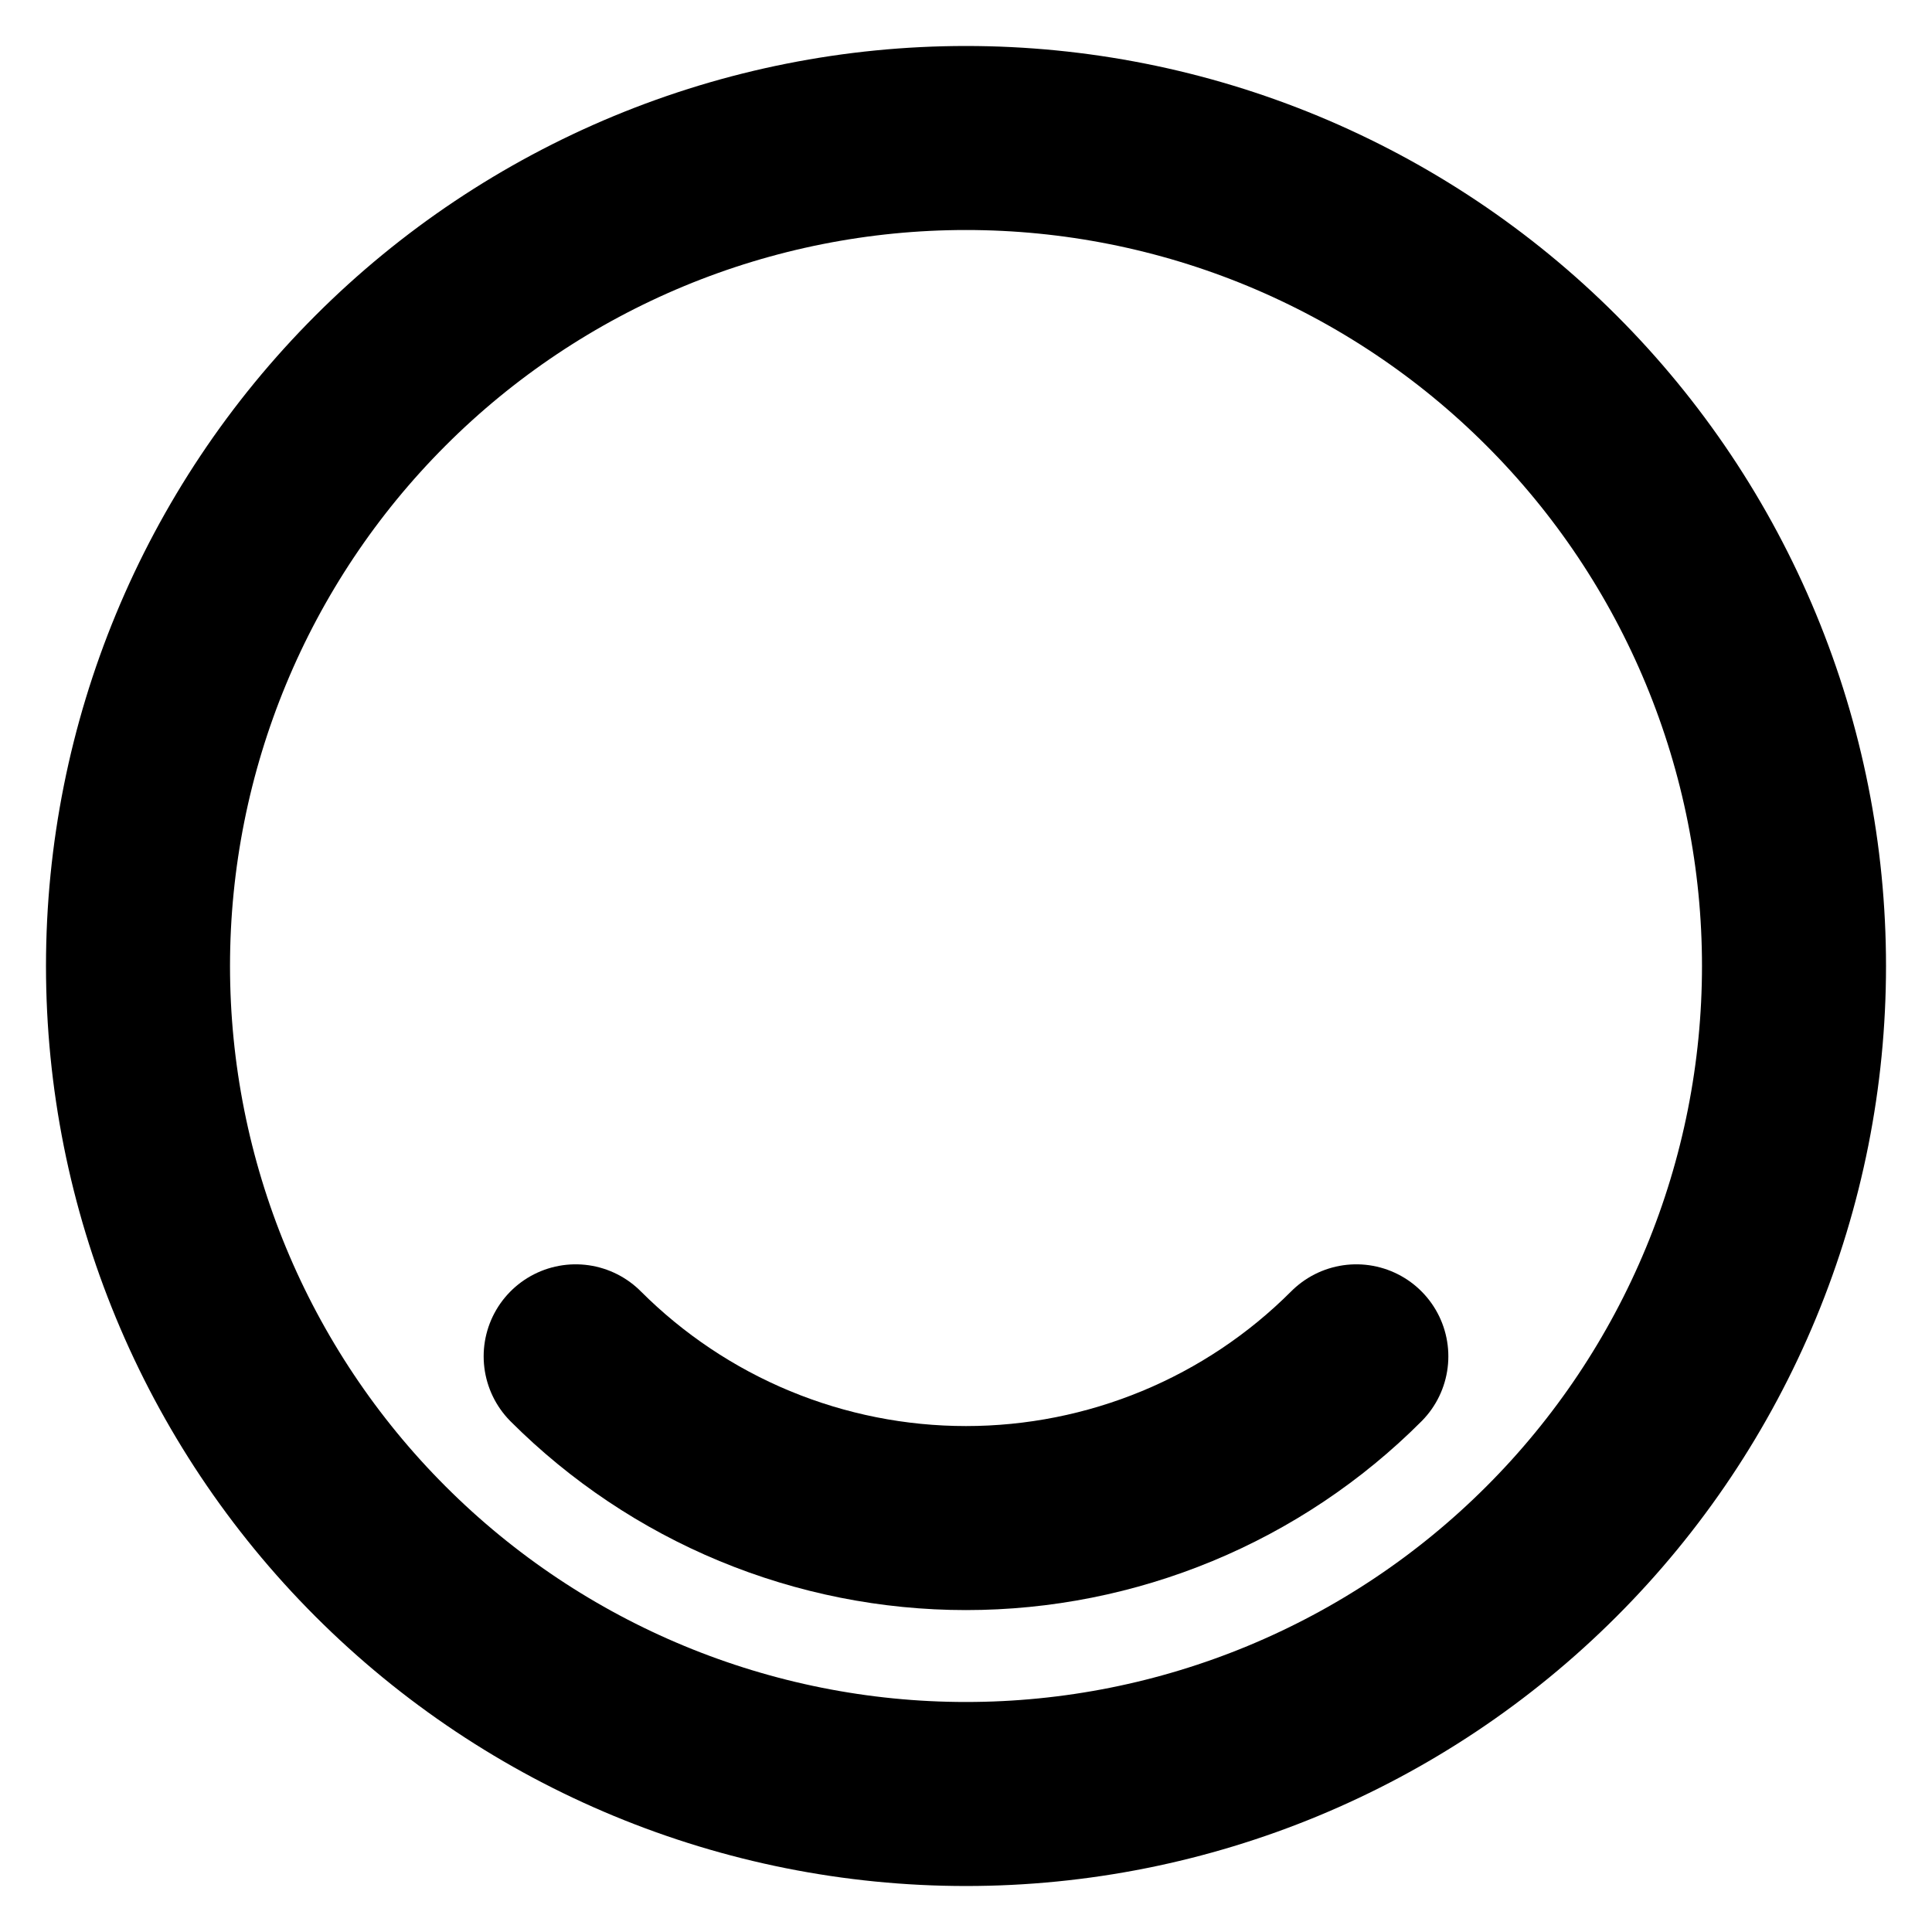 <svg width="28" height="28" viewBox="0 0 28 28" fill="transparent" xmlns="http://www.w3.org/2000/svg">
<g id="Group">
<path id="Vector" d="M22.485 22.485C23.6 21.371 24.484 20.048 25.087 18.592C25.69 17.136 26 15.576 26 14C26 12.424 25.69 10.864 25.087 9.408C24.484 7.952 23.6 6.629 22.485 5.515C21.371 4.4 20.048 3.517 18.592 2.913C17.136 2.31 15.576 2 14 2C12.424 2 10.864 2.31 9.408 2.913C7.952 3.517 6.629 4.4 5.515 5.515C3.264 7.765 2 10.818 2 14C2 17.183 3.264 20.235 5.515 22.485C7.765 24.736 10.818 26 14 26C17.183 26 20.235 24.736 22.485 22.485Z" stroke="current" stroke-width="2.667" stroke-linecap="round" stroke-linejoin="round"/>
<path id="Vector_2" d="M8.343 19.657C9.086 20.4 9.968 20.99 10.938 21.392C11.909 21.794 12.949 22.001 14 22.001C15.051 22.001 16.091 21.794 17.062 21.392C18.033 20.99 18.915 20.4 19.657 19.657" stroke="current" stroke-width="2.667" stroke-linecap="round" stroke-linejoin="round"/>
</g>
</svg>
